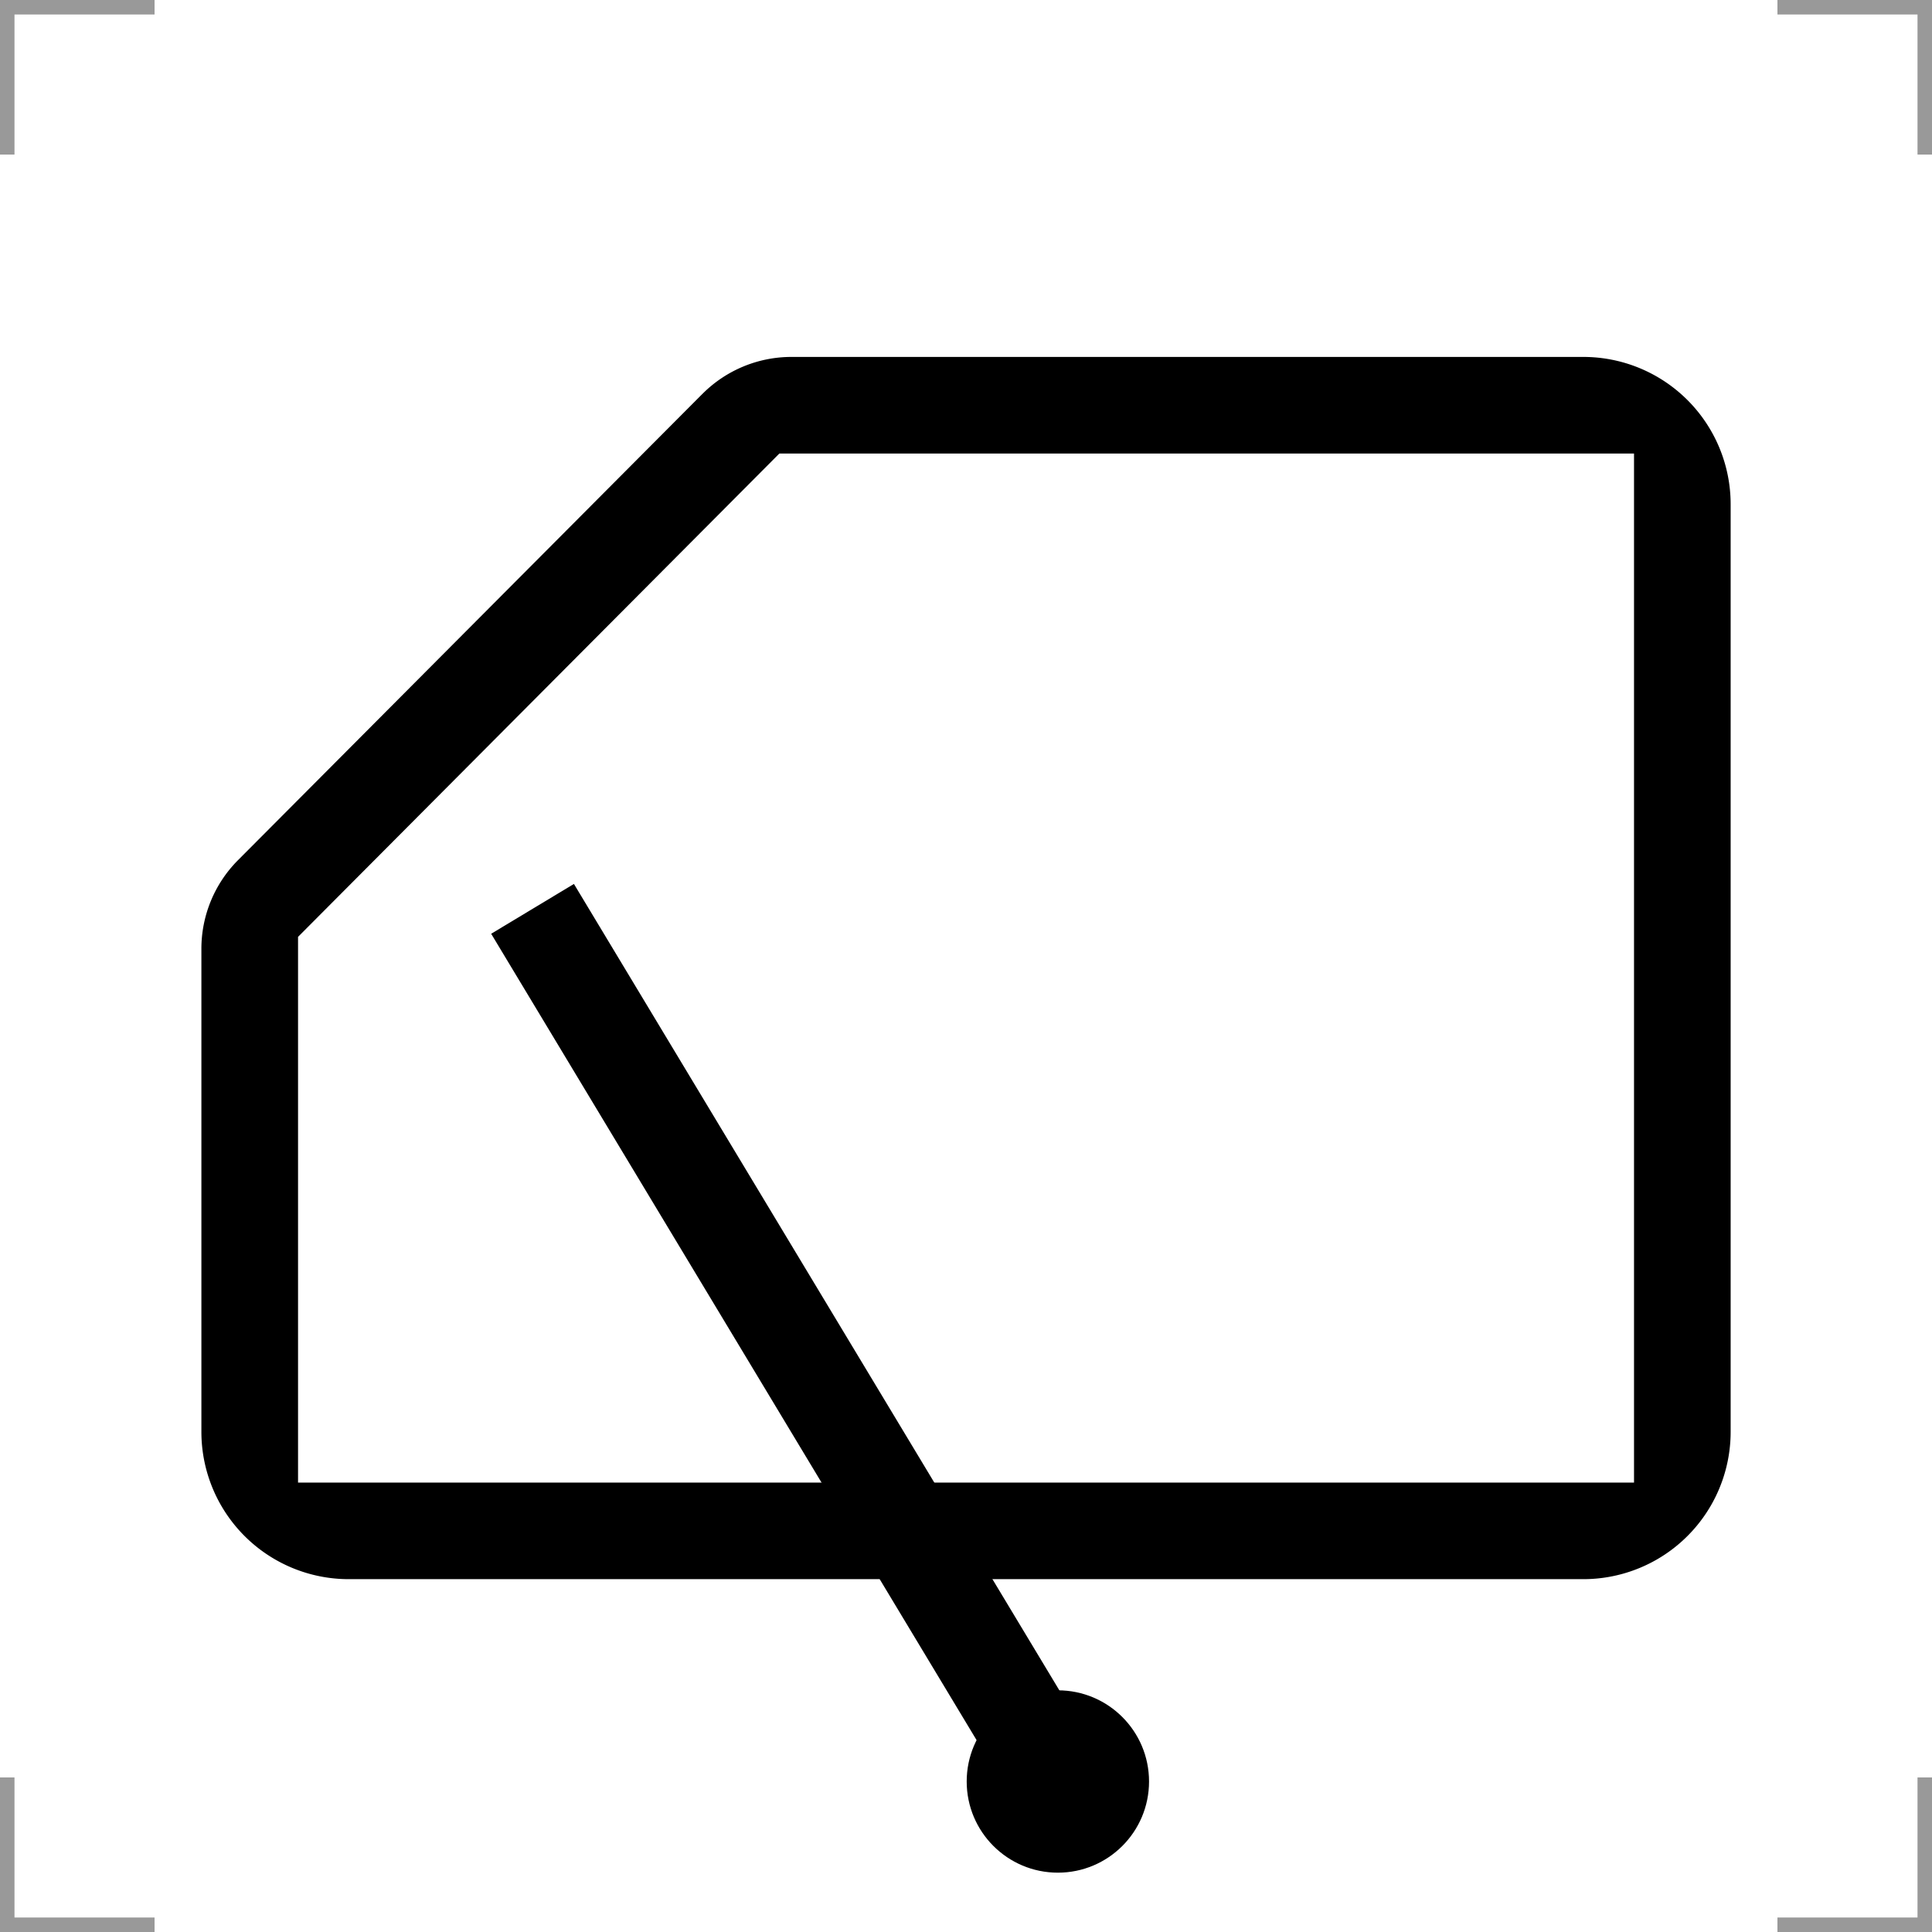 <?xml version="1.0" encoding="UTF-8"?>
<svg width="200" height="200" version="1.1" xmlns="http://www.w3.org/2000/svg">
 <g fill="none" stroke="#999" stroke-width="3">
  <path d="m0 16v-16h16"/>
  <path d="m200 16v-16h-16"/>
  <path d="m0 184v16h16"/>
  <path d="m200 184v16h-16"/>
 </g>
 <path d="m72.715 40.775-48.078 48.27a13 13 0 0 0-3.789 9.174v50.001a15.254 15.254 0 0 0 15.254 15.254h127.8a15.254 15.254 0 0 0 15.254-15.254v-96.017a15.254 15.254 0 0 0-15.254-15.254h-81.973a13 13 0 0 0-9.211 3.826zm7.965 6.174h88.473v106.53h-138.3v-56.494z"/>
 <circle cx="109.51" cy="184.42" r="9.438"/>
 <path d="m109.51 184.42-54.381-90.336" stroke="#000" stroke-width="10"/>
</svg>
